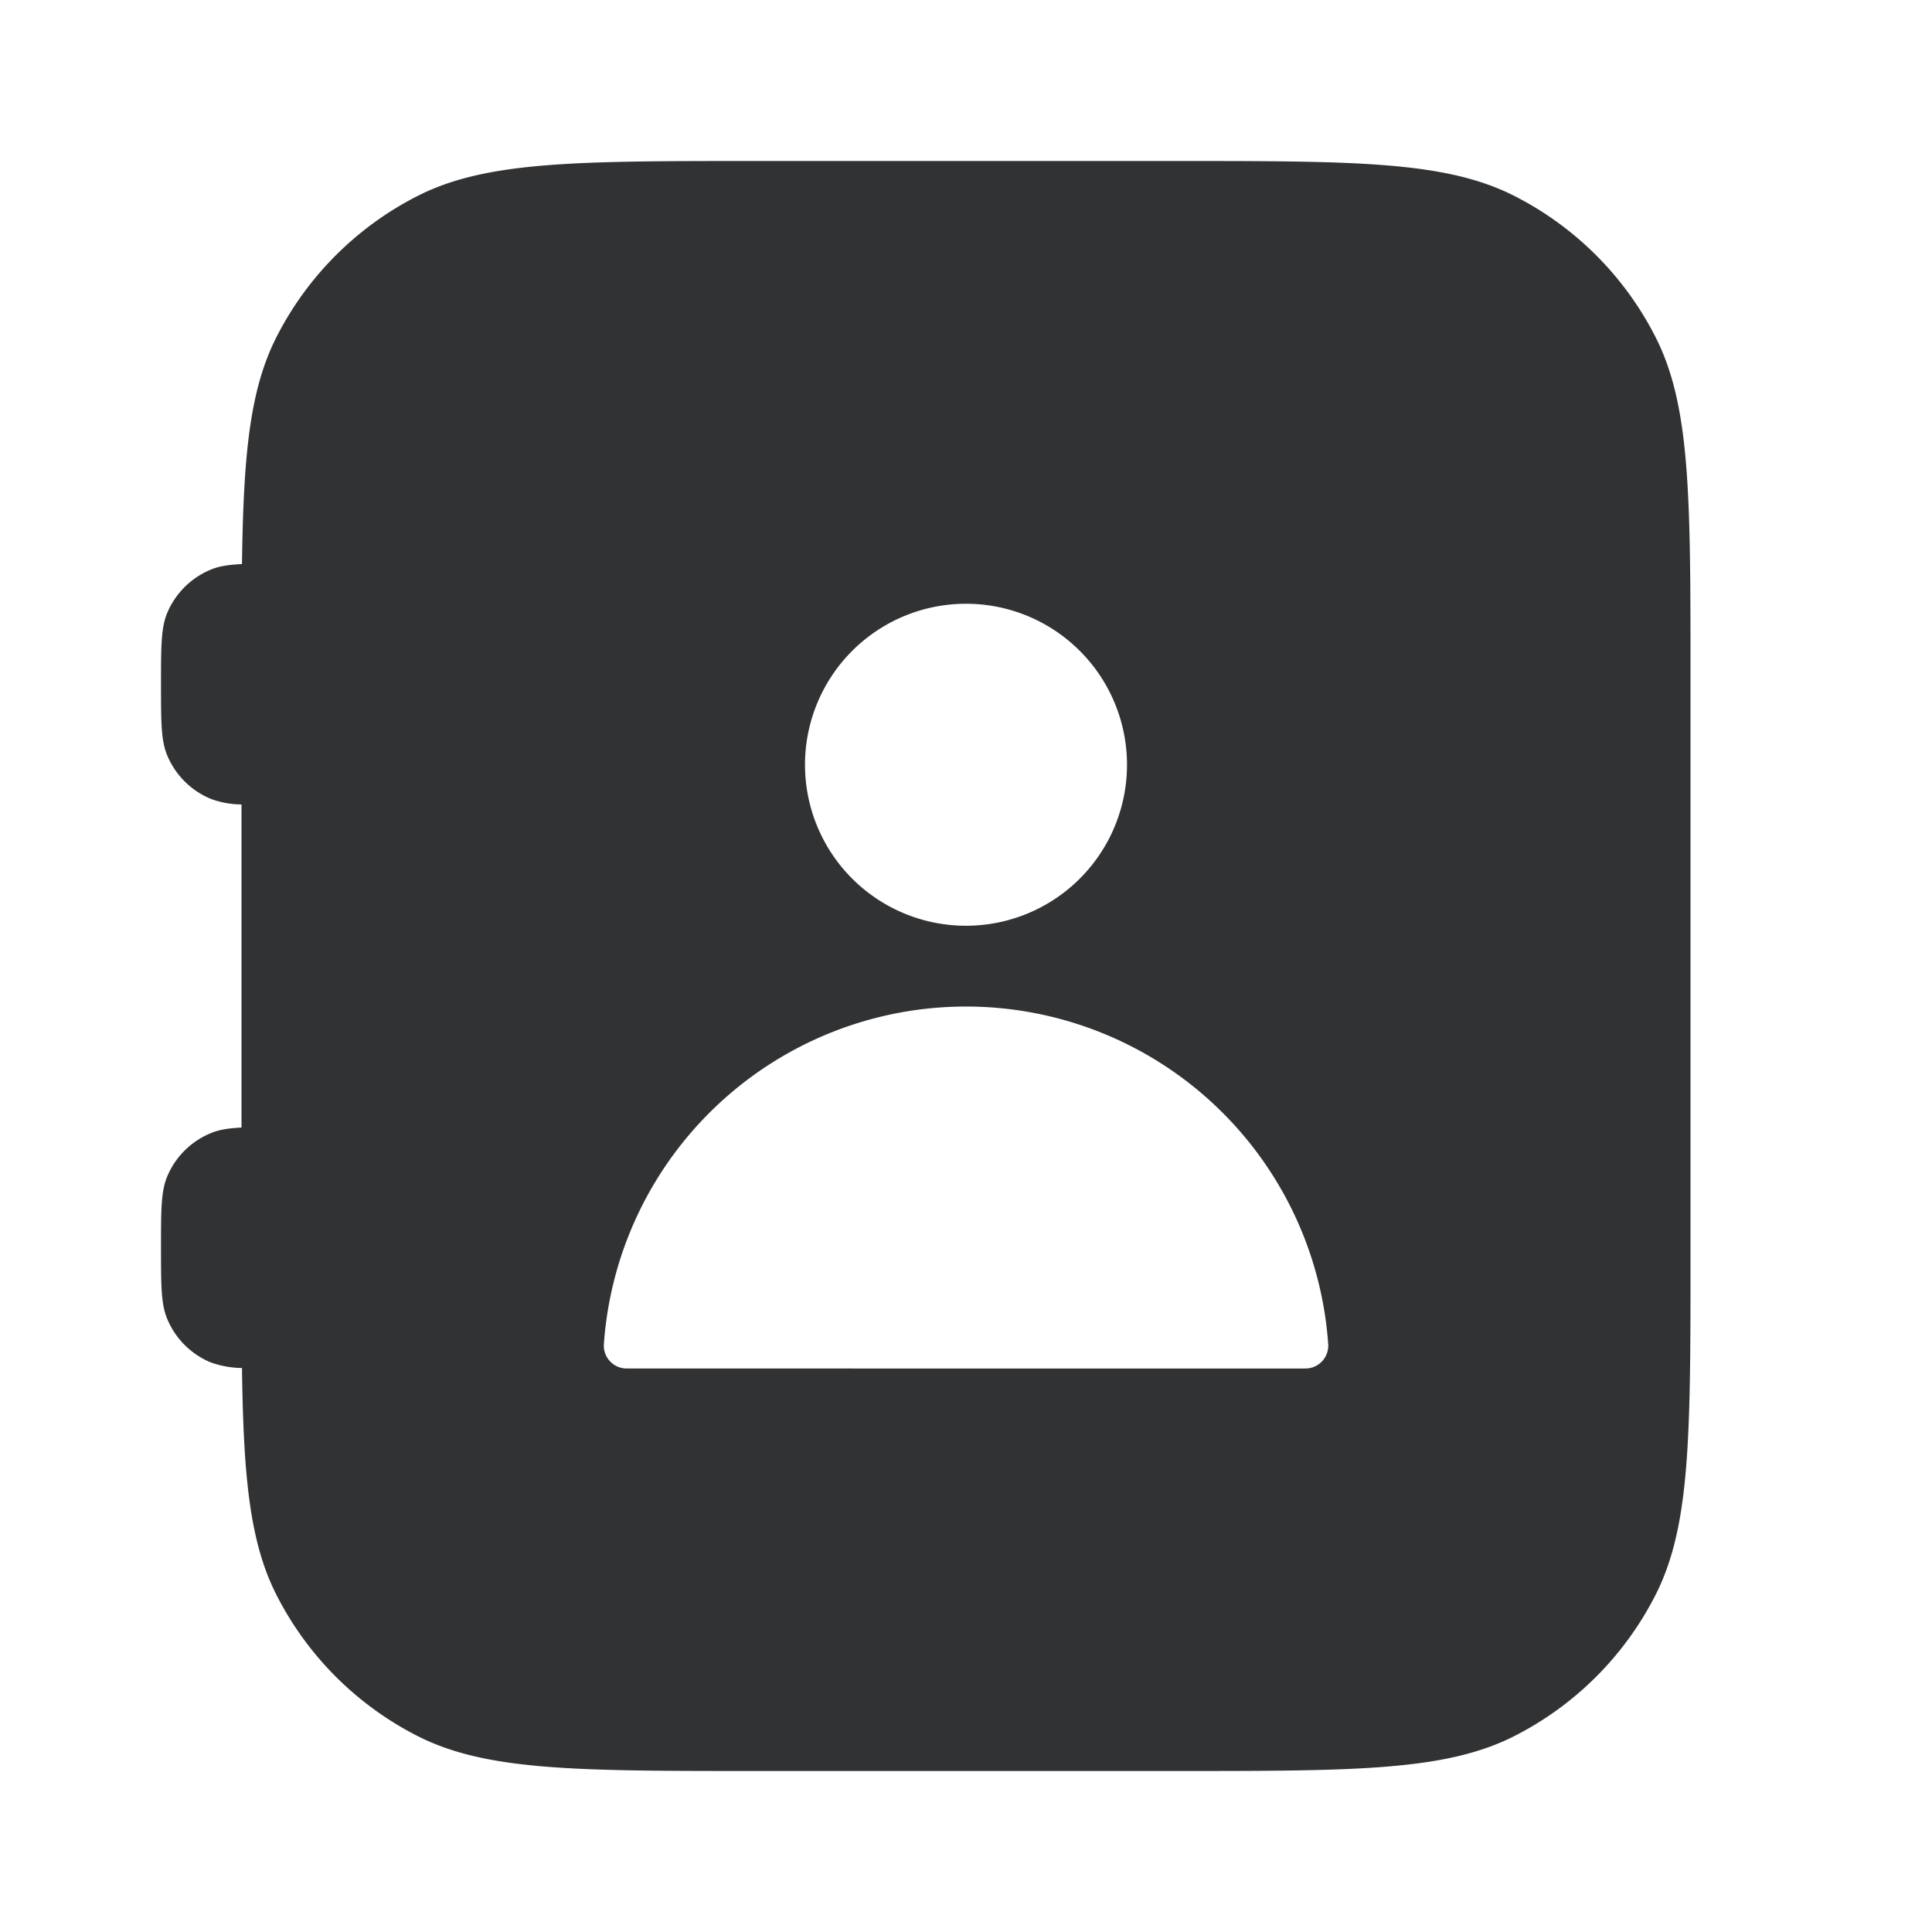 <svg xmlns="http://www.w3.org/2000/svg" width="24" height="24" fill="none" viewBox="0 0 24 24"><path fill="#313234" fill-rule="evenodd" d="M3.006 7.006c.018-1.354.096-2.166.43-2.822a4 4 0 0 1 1.748-1.748C6.04 2 7.16 2 9.4 2h5.2c2.24 0 3.36 0 4.216.436a4 4 0 0 1 1.748 1.748C21 5.04 21 6.16 21 8.4v7.2c0 2.24 0 3.36-.436 4.216a4 4 0 0 1-1.748 1.748C17.96 22 16.84 22 14.6 22H9.4c-2.24 0-3.36 0-4.216-.436a4 4 0 0 1-1.748-1.748c-.334-.656-.412-1.468-.43-2.822a1.2 1.2 0 0 1-.389-.07 1 1 0 0 1-.54-.541C2 16.199 2 15.966 2 15.5s0-.699.076-.883a1 1 0 0 1 .541-.54c.102-.043.22-.062.383-.07V9.993a1.1 1.1 0 0 1-.383-.07 1 1 0 0 1-.54-.54C2 9.199 2 8.966 2 8.5s0-.699.076-.883a1 1 0 0 1 .541-.54c.103-.044.222-.062.389-.07M12 11.5a2 2 0 1 0 0-4 2 2 0 0 0 0 4m4.214 5.5H7.786a.284.284 0 0 1-.285-.294 4.51 4.51 0 0 1 8.999 0 .284.284 0 0 1-.286.294" clip-rule="evenodd"/></svg>